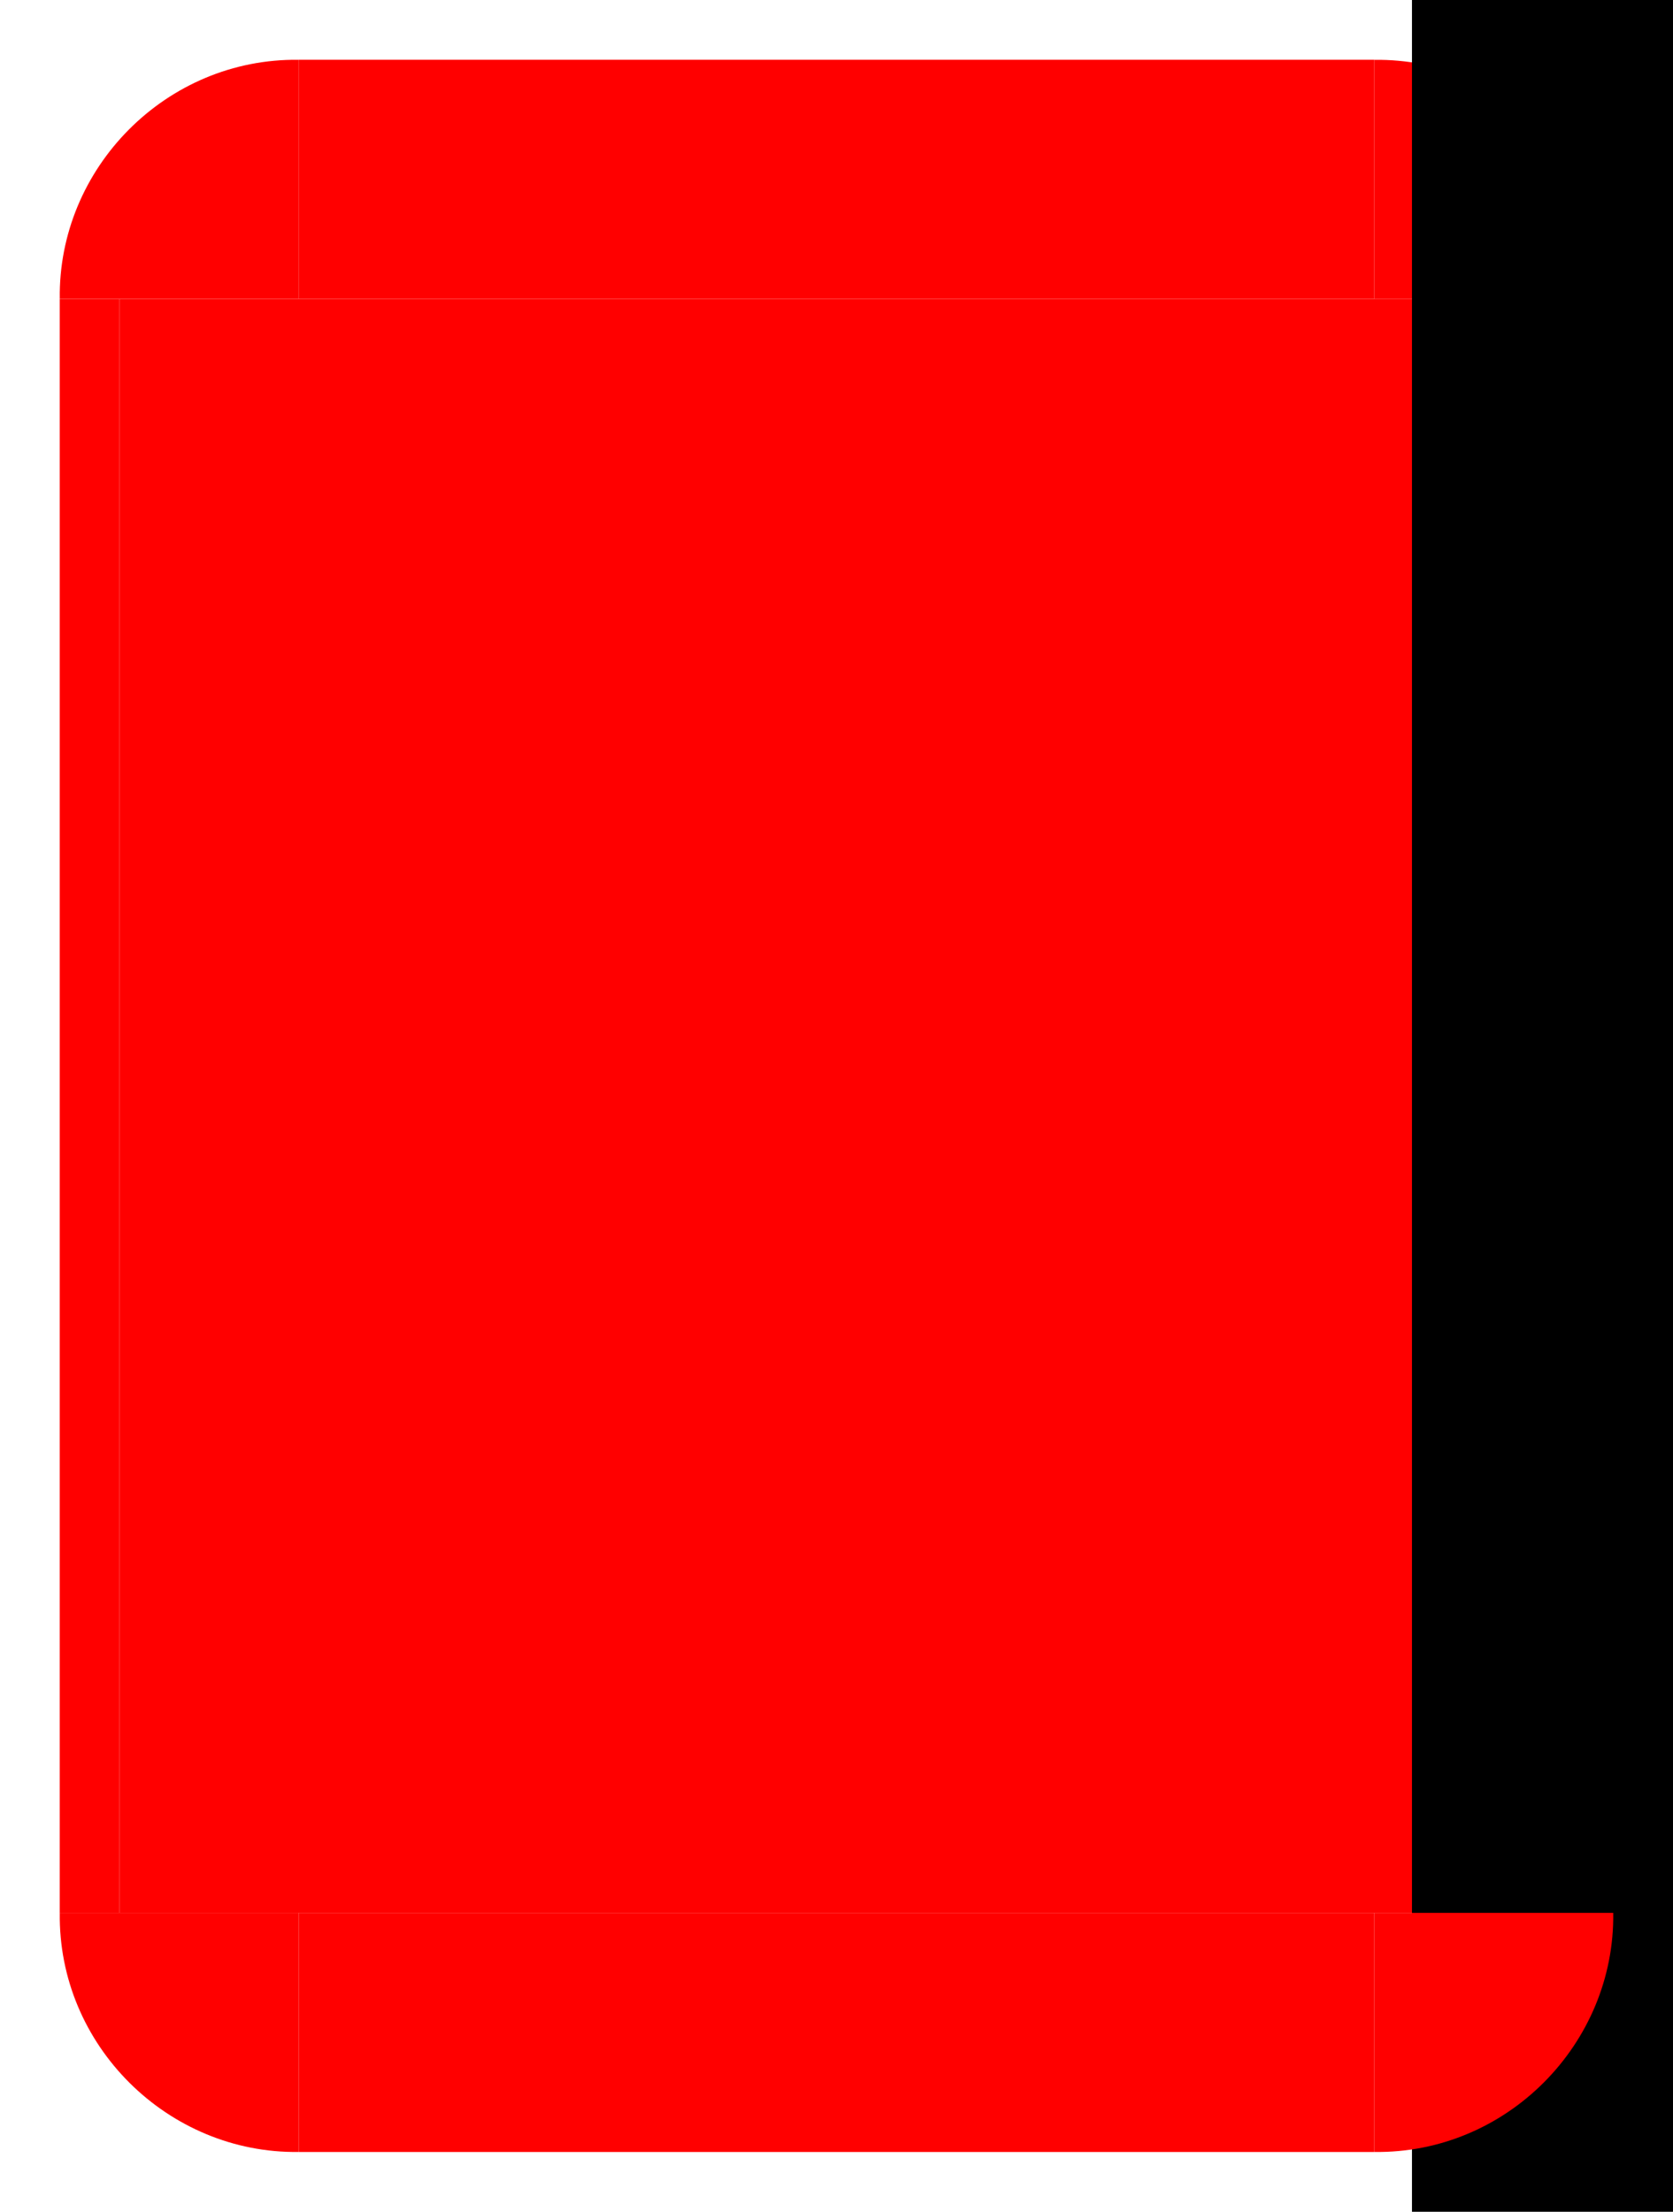 <?xml version="1.0" encoding="UTF-8" standalone="no"?>
<!-- Created with Inkscape (http://www.inkscape.org/) -->

<svg
   xmlns:dc="http://purl.org/dc/elements/1.1/"
   xmlns:cc="http://creativecommons.org/ns#"
   xmlns:rdf="http://www.w3.org/1999/02/22-rdf-syntax-ns#"
   xmlns:svg="http://www.w3.org/2000/svg"
   xmlns="http://www.w3.org/2000/svg"
   xmlns:sodipodi="http://sodipodi.sourceforge.net/DTD/sodipodi-0.dtd"
   xmlns:inkscape="http://www.inkscape.org/namespaces/inkscape"
   sodipodi:docname="icon.svg"
   inkscape:version="0.48.4 r9939"
   version="1.1"
   id="svg2"
   height="370.008"
   width="280">
  <defs
     id="defs4" />
  <sodipodi:namedview
     id="base"
     pagecolor="#ffffff"
     bordercolor="#666666"
     borderopacity="1.0"
     inkscape:pageopacity="0.0"
     inkscape:pageshadow="2"
     inkscape:zoom="2.1411278"
     inkscape:cx="101.33699"
     inkscape:cy="207.78765"
     inkscape:document-units="px"
     inkscape:current-layer="layer1"
     showgrid="true"
     inkscape:snap-global="true"
     inkscape:snap-bbox="true"
     showguides="true"
     inkscape:guide-bbox="true"
     inkscape:showpageshadow="false"
     inkscape:window-width="1920"
     inkscape:window-height="1080"
     inkscape:window-x="0"
     inkscape:window-y="0"
     inkscape:window-maximized="1"
     fit-margin-top="10"
     fit-margin-left="10"
     fit-margin-right="10"
     fit-margin-bottom="10">
    <inkscape:grid
       type="xygrid"
       id="grid2985"
       empspacing="4"
       visible="true"
       enabled="true"
       snapvisiblegridlinesonly="true"
       spacingx="5px"
       spacingy="5px"
       dotted="false"
       originx="10px"
       originy="10px" />
  </sodipodi:namedview>
  <g
     inkscape:label="Layer 1"
     inkscape:groupmode="layer"
     id="layer1"
     transform="translate(0,-322.362)">
    <flowRoot
       xml:space="preserve"
       id="flowRoot3149"
       style="font-size:40px;font-style:normal;font-weight:normal;line-height:125%;letter-spacing:0px;word-spacing:0px;fill:#000000;fill-opacity:1;stroke:none;font-family:Sans"><flowRegion
         id="flowRegion3151"><rect
           id="rect3153"
           width="66.281"
           height="80.037"
           x="230.107"
           y="80.662" /></flowRegion><flowPara
         id="flowPara3155" /></flowRoot>    <flowRoot
       xml:space="preserve"
       id="flowRoot3157"
       style="font-size:40px;font-style:normal;font-weight:normal;line-height:125%;letter-spacing:0px;word-spacing:0px;fill:#000000;fill-opacity:1;stroke:none;font-family:Sans"><flowRegion
         id="flowRegion3159"><rect
           id="rect3161"
           width="0"
           height="57.527"
           x="393.932"
           y="231.982" /></flowRegion><flowPara
         id="flowPara3163" /></flowRoot>    <flowRoot
       xml:space="preserve"
       id="flowRoot3165"
       style="font-size:40px;font-style:normal;font-weight:normal;line-height:125%;letter-spacing:0px;word-spacing:0px;fill:#000000;fill-opacity:1;stroke:none;font-family:Sans"><flowRegion
         id="flowRegion3167"><rect
           id="rect3169"
           width="5.002"
           height="217.601"
           x="48.773"
           y="-109.426" /></flowRegion><flowPara
         id="flowPara3171" /></flowRoot>    <rect
       style="fill:#ff0000;fill-opacity:1;stroke:none"
       id="rect3799"
       width="180"
       height="40"
       x="50"
       y="332.362" />
    <rect
       style="fill:#ff0000;fill-opacity:1;stroke:none"
       id="rect3801-5"
       width="40"
       height="180"
       x="642.37"
       y="-230"
       transform="matrix(0,1,-1,0,0,0)" />
    <path
       style="fill:#ff0000;stroke:none"
       d="m 10.004,372.362 40.004,0 0,-39.996 c -22.191,-0.313 -40.317,18.122 -40.004,39.996 z"
       id="path3026-7-2-0"
       inkscape:connector-curvature="0"
       sodipodi:nodetypes="cccc" />
    <path
       style="fill:#ff0000;stroke:none"
       d="m 230,332.374 0,39.996 39.996,0 C 270.309,350.184 251.874,332.061 230,332.374 z"
       id="path3026-6-9"
       inkscape:connector-curvature="0"
       sodipodi:nodetypes="cccc" />
    <rect
       style="fill:#ff0000;fill-opacity:1;stroke:none"
       id="rect3801-2-6"
       width="10"
       height="270"
       x="260"
       y="372.37" />
    <rect
       style="fill:#ff0000;fill-opacity:1;stroke:none"
       id="rect3801-57"
       width="10"
       height="270"
       x="10"
       y="372.37" />
    <flowRoot
       xml:space="preserve"
       id="flowRoot9404"
       style="font-size:12px;font-style:normal;font-variant:normal;font-weight:normal;font-stretch:normal;text-indent:0;text-align:start;text-decoration:none;line-height:125%;letter-spacing:0px;word-spacing:0px;text-transform:none;direction:ltr;block-progression:tb;writing-mode:lr-tb;text-anchor:start;baseline-shift:baseline;color:#000000;fill:#000000;fill-opacity:1;fill-rule:nonzero;stroke:none;stroke-width:1px;marker:none;visibility:visible;display:inline;overflow:visible;enable-background:accumulate;font-family:Sans;-inkscape-font-specification:Sans"><flowRegion
         id="flowRegion9406"><rect
           id="rect9408"
           width="73.242"
           height="56.914"
           x="15.395"
           y="65.238" /></flowRegion><flowPara
         id="flowPara9410" /></flowRoot>    <path
       style="fill:#ff0000;stroke:none"
       d="m 50,682.366 0,-40.004 -39.996,0 c -0.313,22.191 18.122,40.317 39.996,40.004 z"
       id="path3026-7-2-0-6"
       inkscape:connector-curvature="0"
       sodipodi:nodetypes="cccc" />
    <rect
       style="fill:#ff0000;fill-opacity:1;stroke:none"
       id="rect3801-57-2-4"
       width="240"
       height="270"
       x="-260"
       y="372.37"
       transform="scale(-1,1)" />
    <rect
       style="fill:none;stroke:none"
       id="rect3801-57-2-4-7-9-7"
       width="25"
       height="30"
       x="-235"
       y="592.37"
       transform="scale(-1,1)" />
    <flowRoot
       xml:space="preserve"
       id="flowRoot14713"
       style="font-size:12px;font-style:normal;font-variant:normal;font-weight:normal;font-stretch:normal;text-indent:0;text-align:start;text-decoration:none;line-height:125%;letter-spacing:0px;word-spacing:0px;text-transform:none;direction:ltr;block-progression:tb;writing-mode:lr-tb;text-anchor:start;baseline-shift:baseline;color:#000000;fill:#000000;fill-opacity:1;fill-rule:nonzero;stroke:none;stroke-width:1px;marker:none;visibility:visible;display:inline;overflow:visible;enable-background:accumulate;font-family:Sans;-inkscape-font-specification:Sans"
       transform="translate(-0.011,322.362)"><flowRegion
         id="flowRegion14715"><rect
           id="rect14717"
           width="117.228"
           height="394.652"
           x="236.324"
           y="-4.699" /></flowRegion><flowPara
         id="flowPara14719" /></flowRoot>    <path
       style="fill:#ff0000;stroke:none"
       d="m 269.996,642.37 -39.996,0 0,39.996 c 22.186,0.313 40.309,-18.122 39.996,-39.996 z"
       id="path3026-6-9-0"
       inkscape:connector-curvature="0"
       sodipodi:nodetypes="cccc" />
    <flowRoot
       xml:space="preserve"
       id="flowRoot14750"
       style="font-size:12px;font-style:normal;font-variant:normal;font-weight:normal;font-stretch:normal;text-indent:0;text-align:start;text-decoration:none;line-height:125%;letter-spacing:0px;word-spacing:0px;text-transform:none;direction:ltr;block-progression:tb;writing-mode:lr-tb;text-anchor:start;baseline-shift:baseline;color:#000000;fill:#000000;fill-opacity:1;fill-rule:nonzero;stroke:none;stroke-width:1px;marker:none;visibility:visible;display:inline;overflow:visible;enable-background:accumulate;font-family:Sans;-inkscape-font-specification:Sans"
       transform="translate(-0.011,322.362)"><flowRegion
         id="flowRegion14752"><rect
           id="rect14754"
           width="63.985"
           height="61.65"
           x="322.26"
           y="5.342" /></flowRegion><flowPara
         id="flowPara14756" /></flowRoot>  </g>
</svg>
